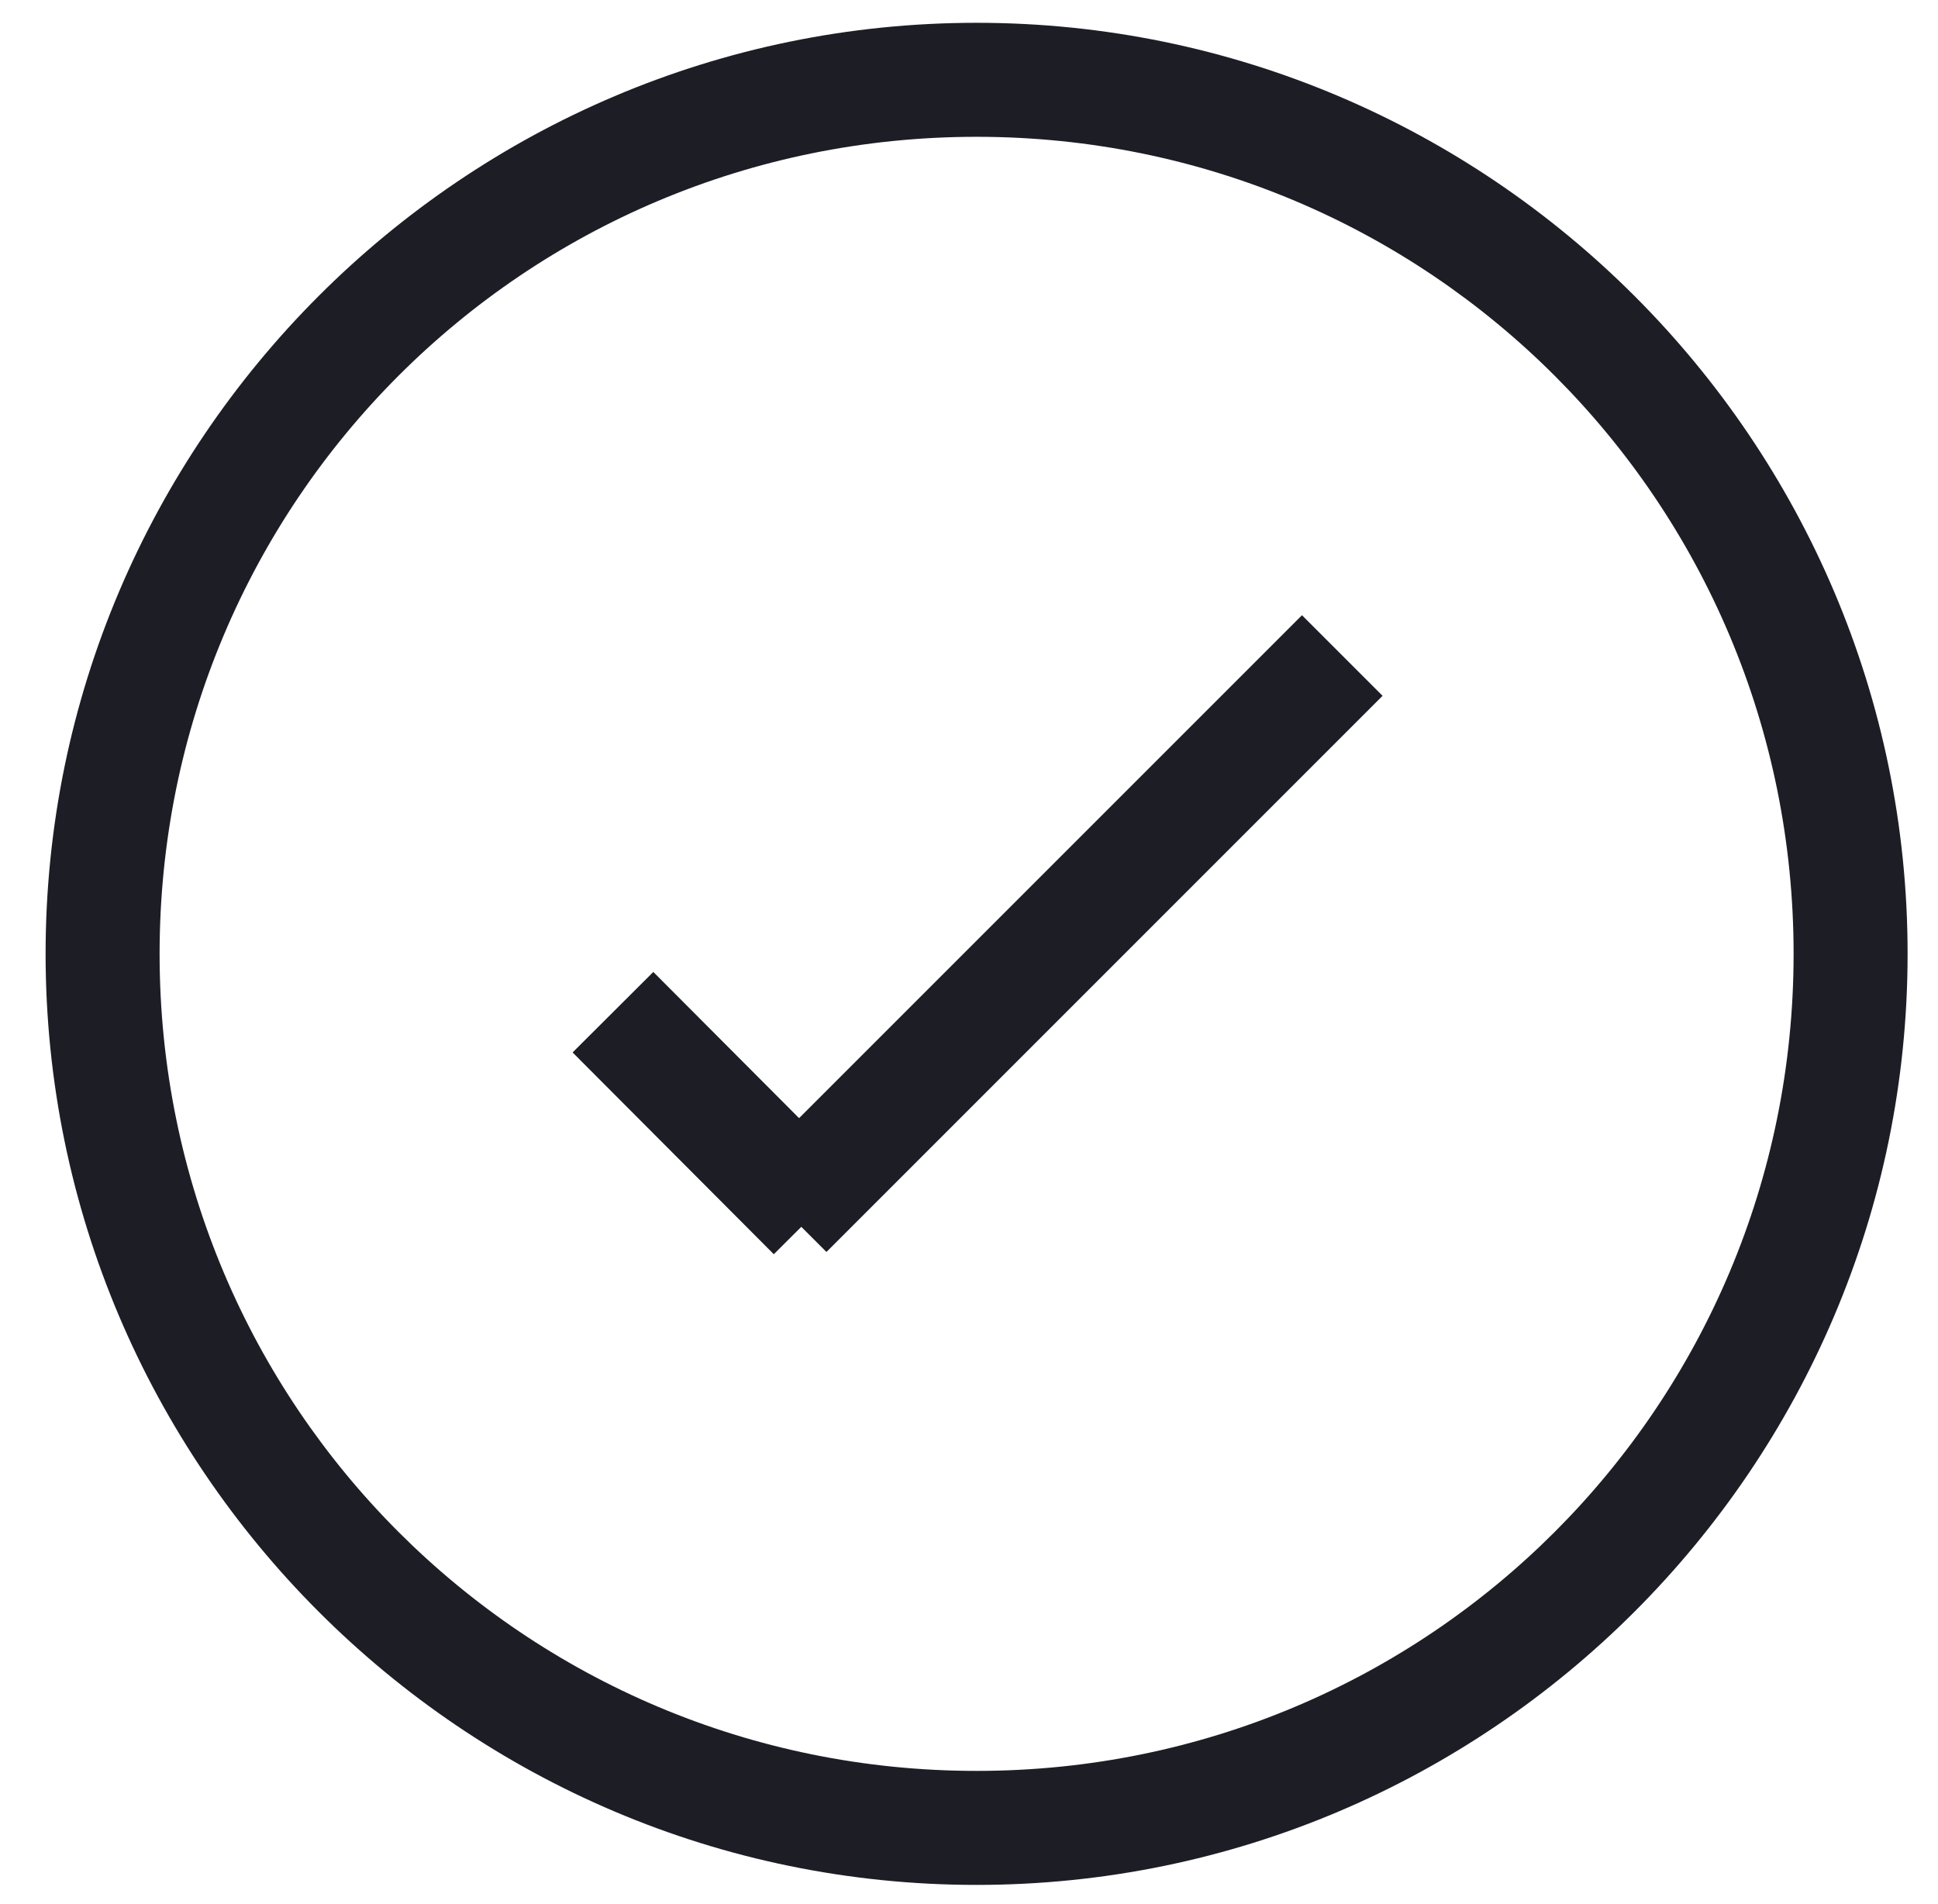 <?xml version="1.0" encoding="utf-8"?>
<!-- Generator: Adobe Illustrator 20.1.0, SVG Export Plug-In . SVG Version: 6.00 Build 0)  -->
<svg version="1.1" id="Layer_1" xmlns="http://www.w3.org/2000/svg" xmlns:xlink="http://www.w3.org/1999/xlink" x="0px" y="0px"
	 viewBox="0 0 51 50.1" style="enable-background:new 0 0 51 50.1;" xml:space="preserve">
<style type="text/css">
	.st0{fill:#1D1D26;}
</style>
<title>check-1156</title>
<g>
	<path class="st0" d="M25.7,49.6c-13.5,0-24.5-11-24.5-24.5c0-13.5,11-24.5,24.5-24.5s24.5,11,24.5,24.5
		C50.2,38.6,39.2,49.6,25.7,49.6z M25.7,3.6c-11.9,0-21.5,9.6-21.5,21.5c0,11.9,9.6,21.5,21.5,21.5s21.5-9.6,21.5-21.5
		C47.2,13.2,37.6,3.6,25.7,3.6z"/>
</g>
<g>
	<rect x="17.7" y="23.1" transform="matrix(0.707 -0.707 0.707 0.707 -9.218 27.006)" class="st0" width="20.7" height="3"/>
</g>
<g>
	<rect x="17.3" y="25.5" transform="matrix(0.708 -0.706 0.706 0.708 -15.183 21.854)" class="st0" width="3" height="7.5"/>
</g>
</svg>
